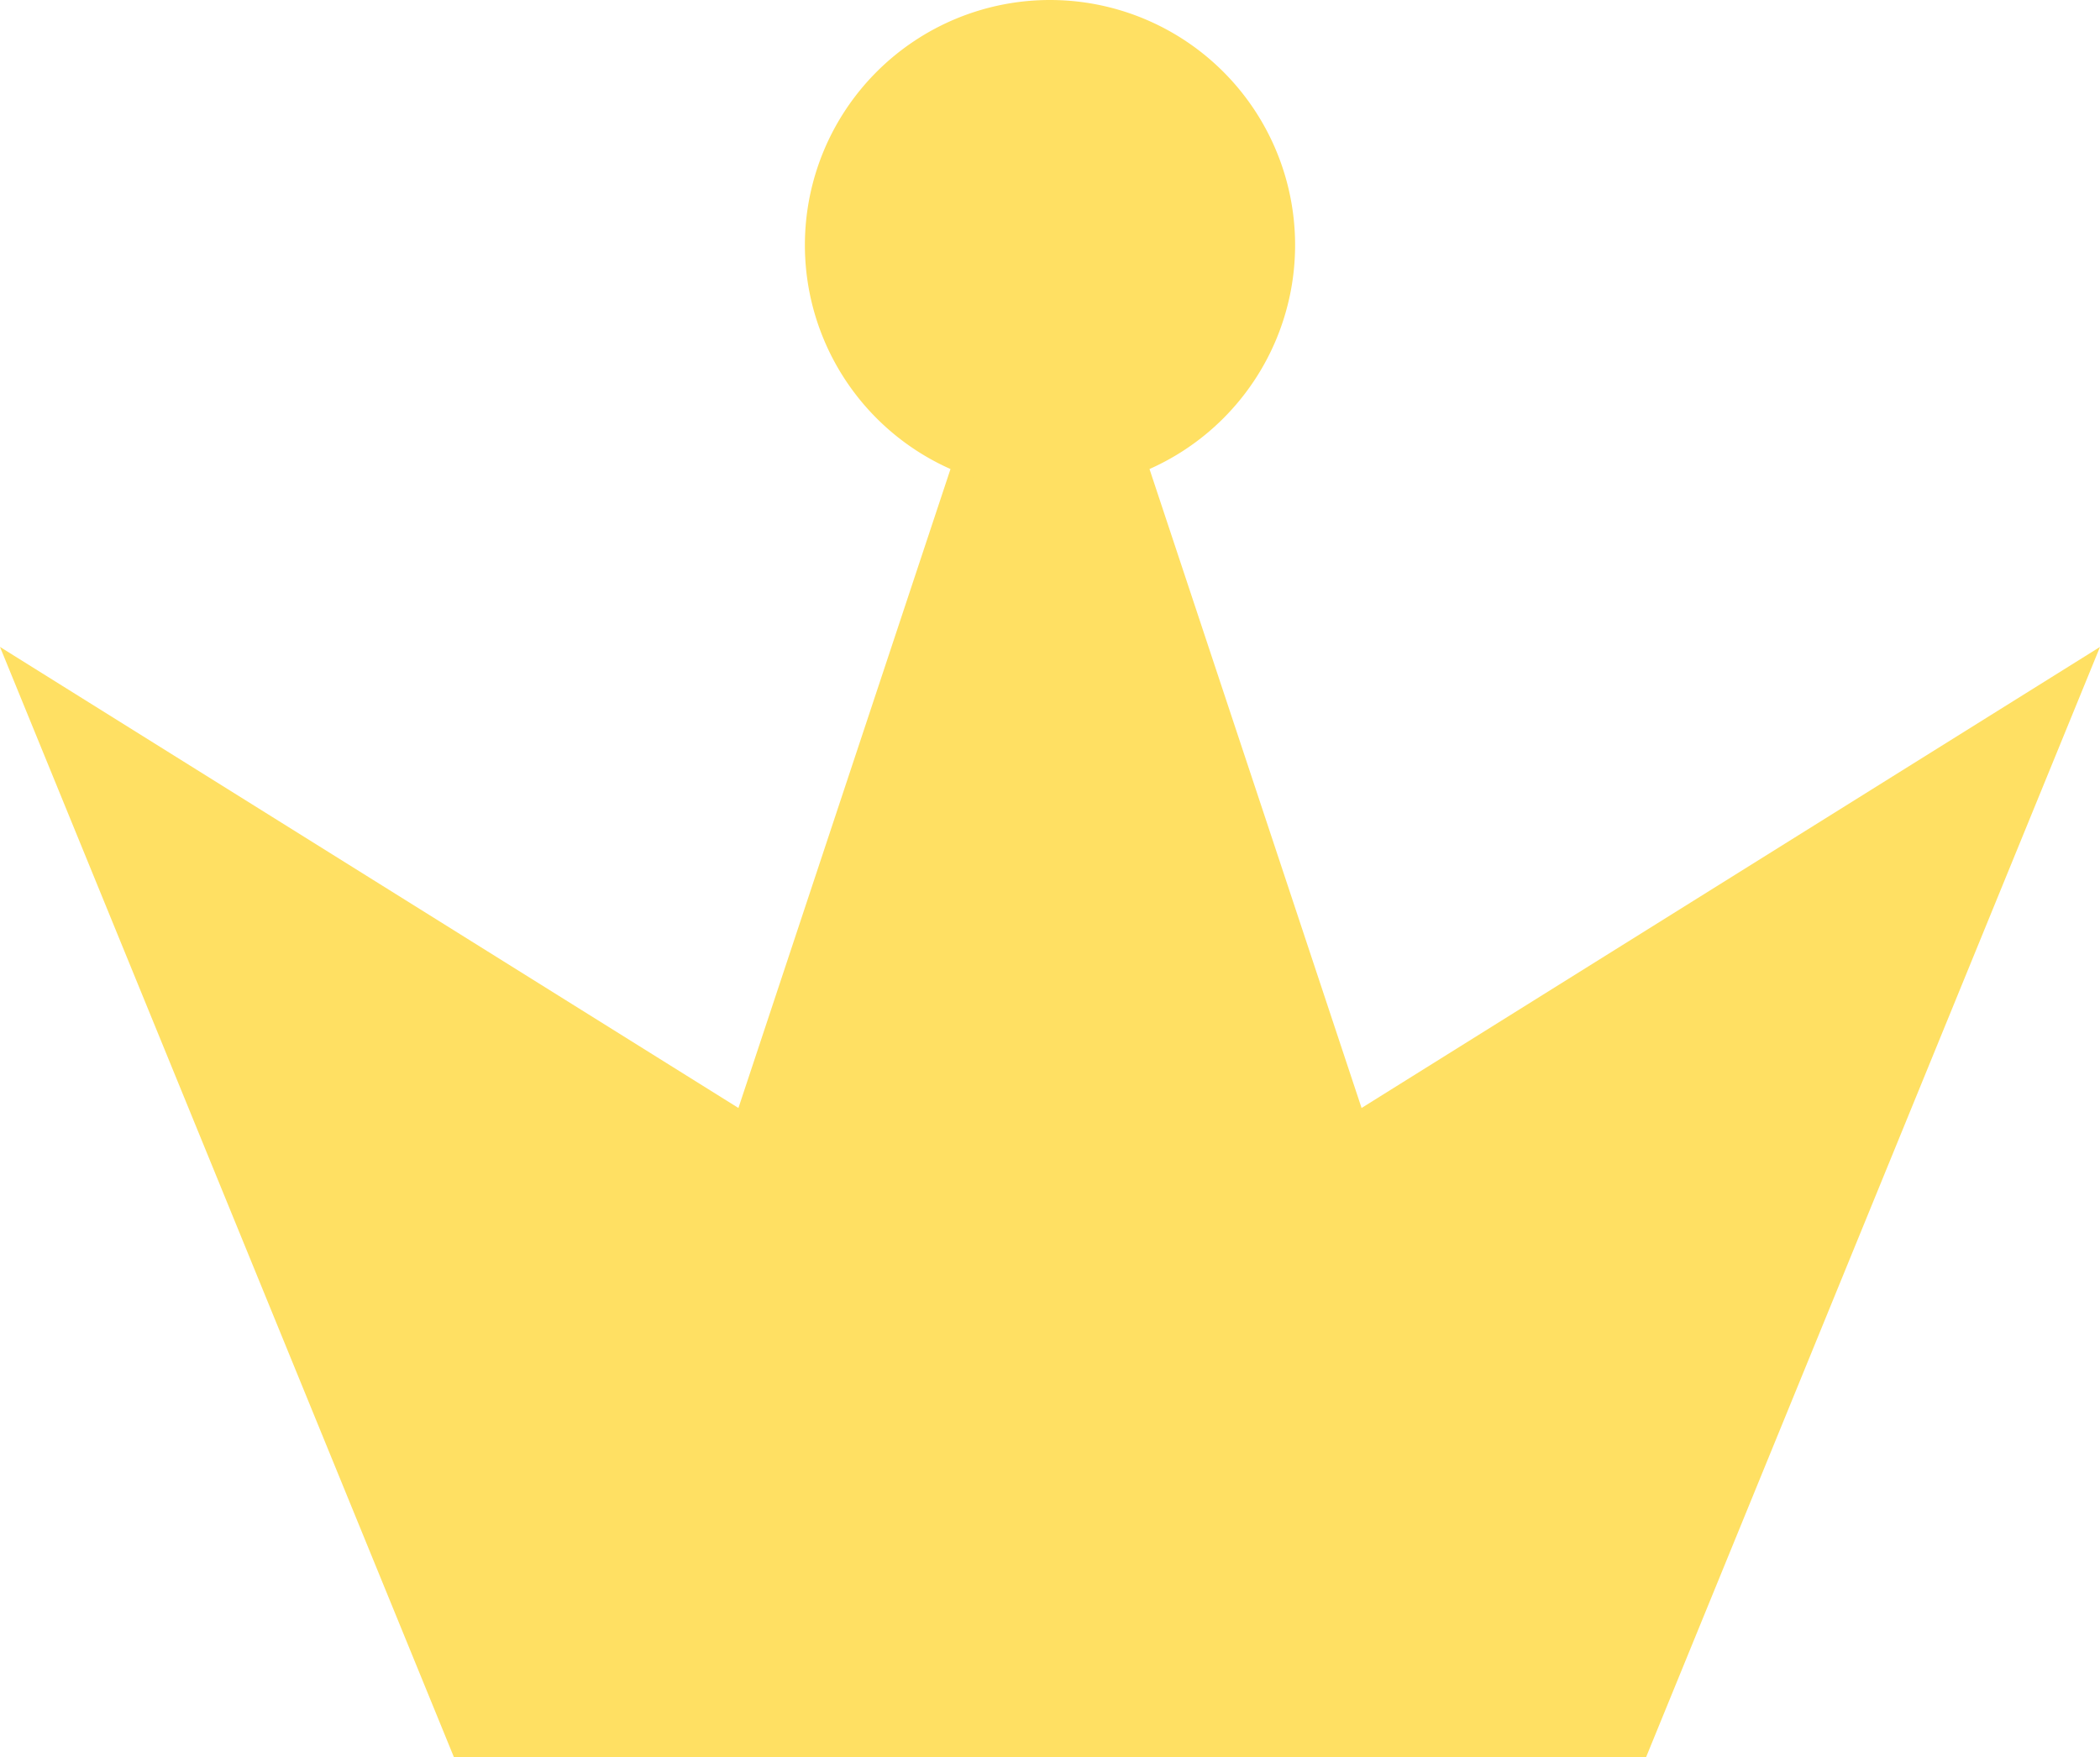 <svg  xmlns="http://www.w3.org/2000/svg" viewBox="0 0 20.22 16.92"><polygon class="cls-1" points="13.11 10.67 10.11 1.63 7.11 10.67 0 6.23 4.37 16.92 10.11 16.92 15.85 16.92 20.22 6.23 13.11 10.67" fill="rgb(255, 224, 99)"/><path class="cls-1" d="M12.47,2.36A2.36,2.36,0,1,1,10.11,0a2.36,2.36,0,0,1,2.36,2.36" fill="rgb(255, 224, 99)"/></svg>
